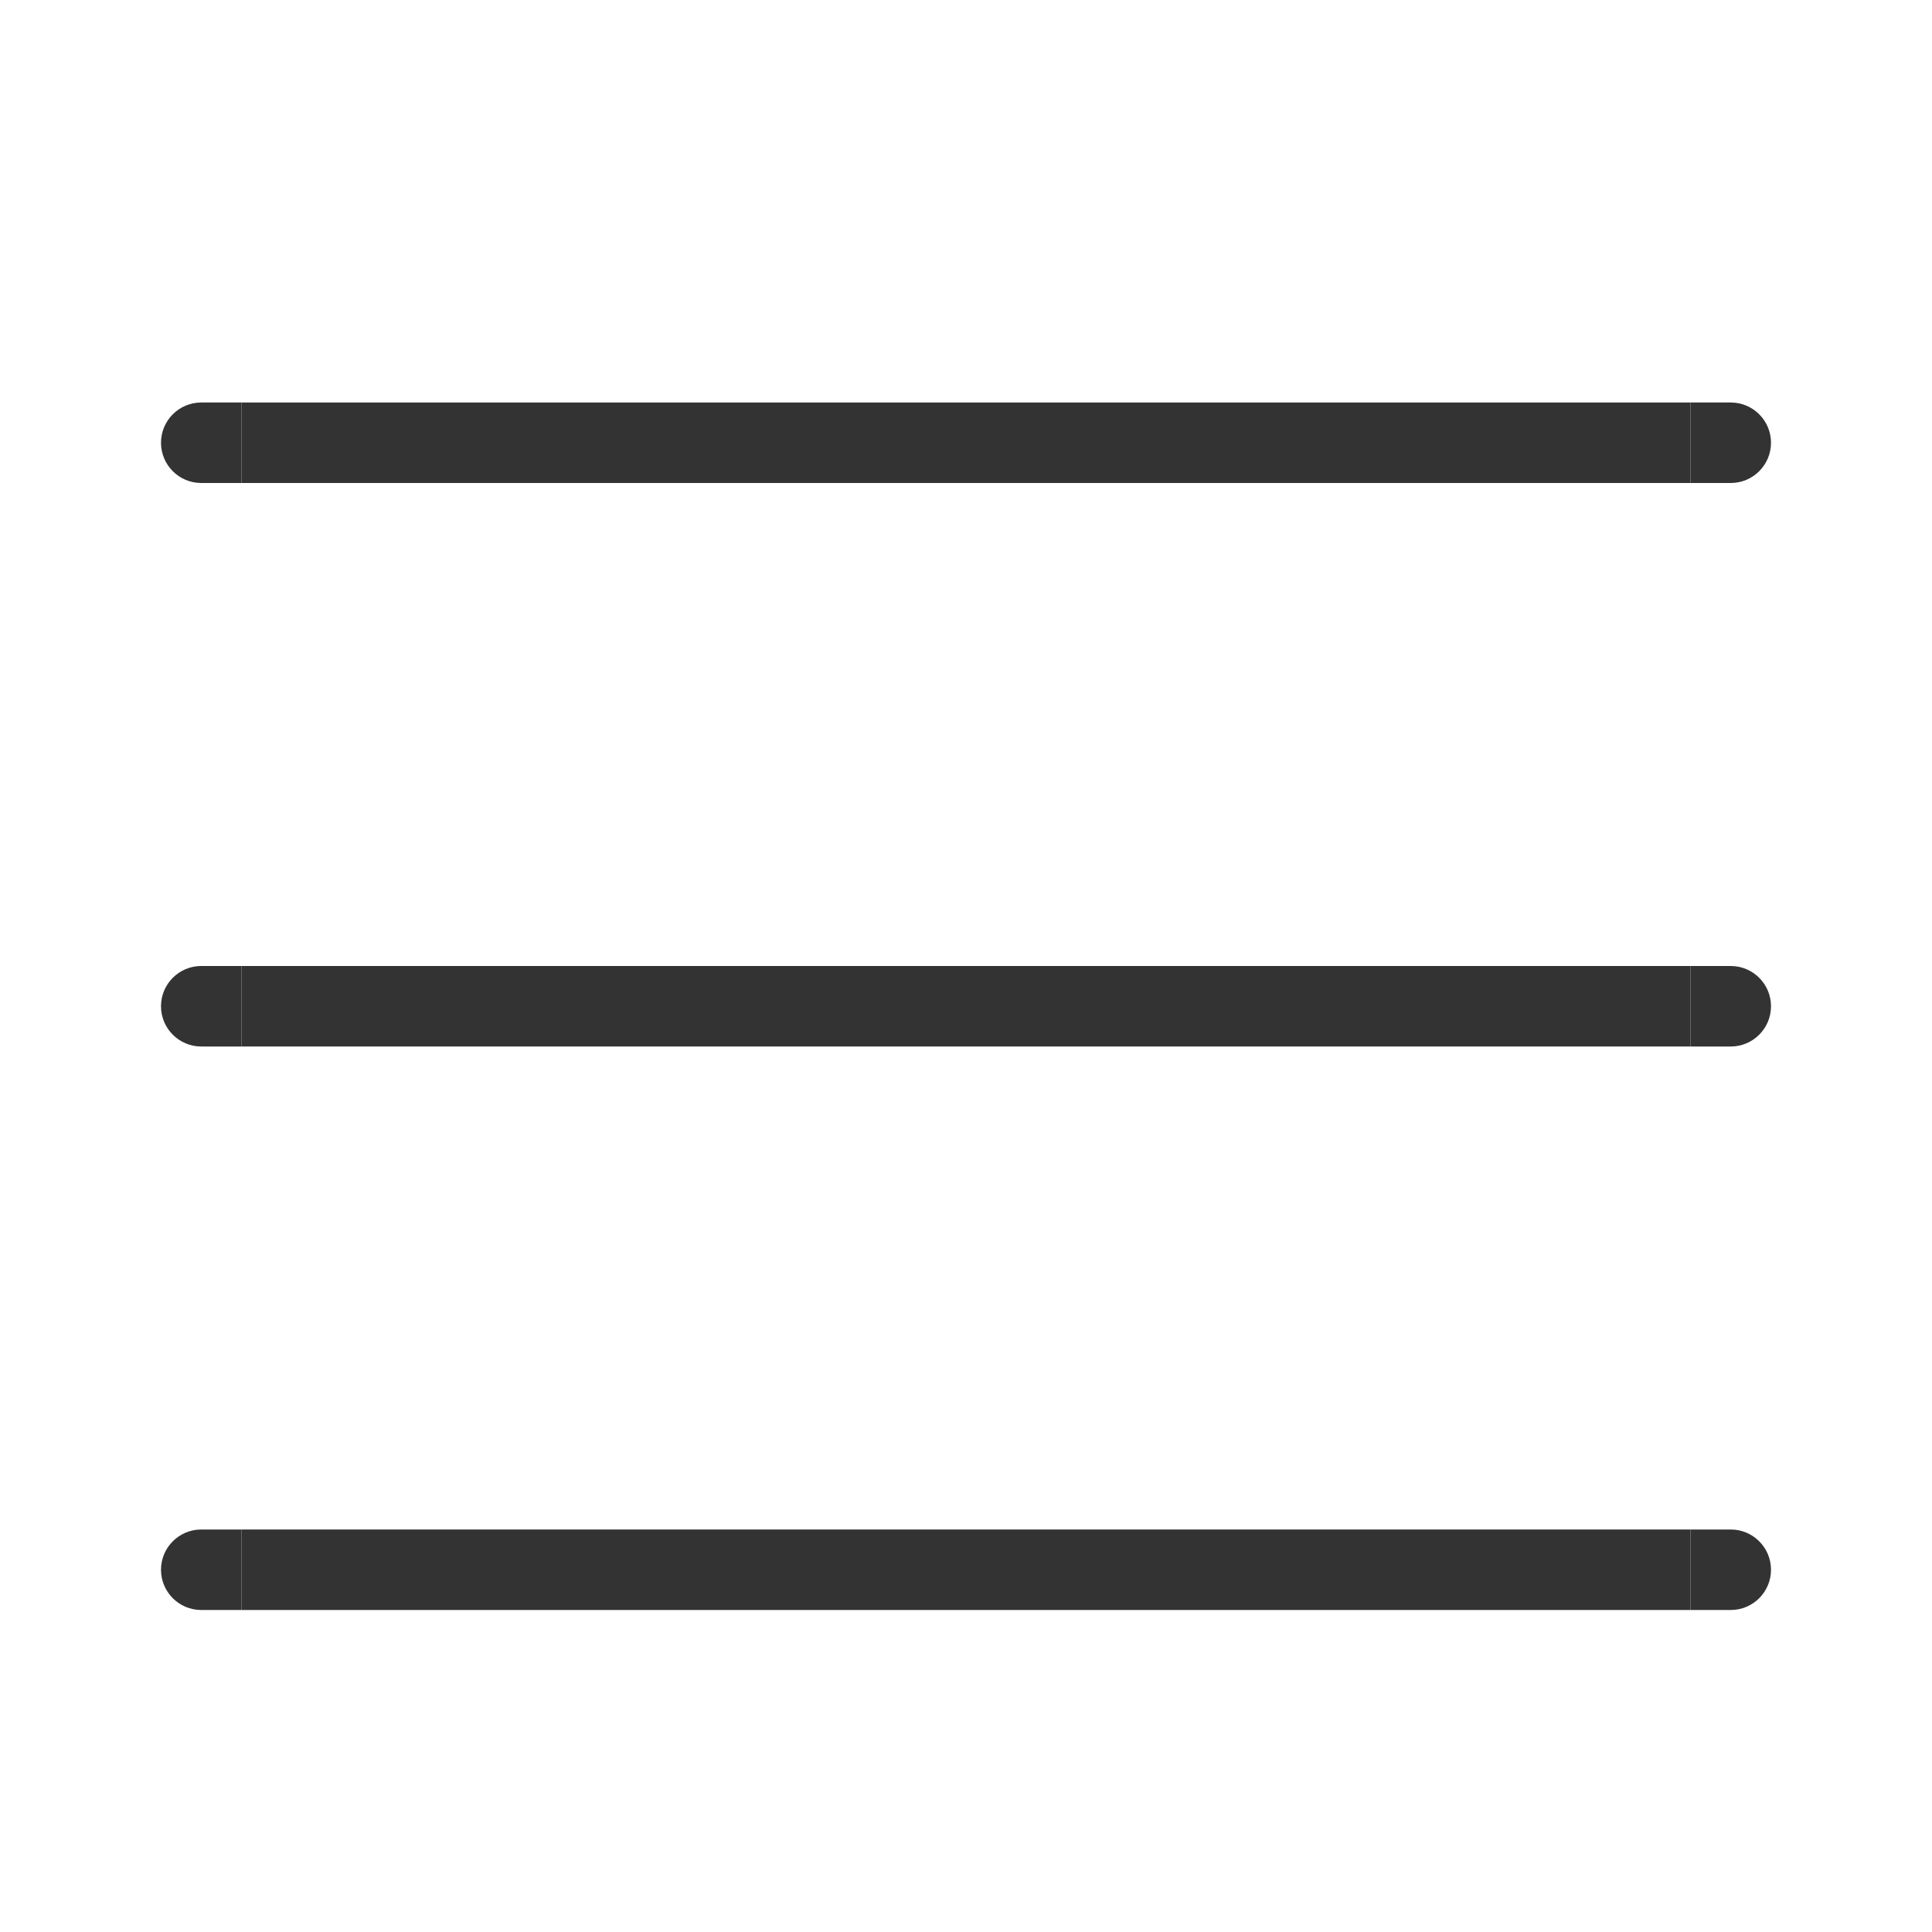 <?xml version="1.0" encoding="UTF-8"?>
<svg width="24px" height="24px" viewBox="0 0 24 24" version="1.1" xmlns="http://www.w3.org/2000/svg" xmlns:xlink="http://www.w3.org/1999/xlink">
    <!-- Generator: Sketch 49.3 (51167) - http://www.bohemiancoding.com/sketch -->
    <title>Hamburger icon</title>
    <desc>Created with Sketch.</desc>
    <defs></defs>
    <g id="Hamburger-icon" stroke="none" stroke-width="1" fill="none" fill-rule="evenodd">
        <rect id="Rectangle-4" x="0" y="0" width="24" height="24"></rect>
        <g id="Group-2" transform="translate(2, 5)" fill="#333333">
            <g id="Group" transform="translate(1, 0)">
                <rect id="Rectangle-6" x="0" y="0" width="18" height="1"></rect>
                <rect id="Rectangle-6-Copy" x="0" y="7" width="18" height="1"></rect>
                <rect id="Rectangle-6-Copy-2" x="0" y="14" width="18" height="1"></rect>
            </g>
            <path d="M0.5,0 L1,0 L1,1 L0.5,1 C0.224,1 3.38176876e-17,0.776 0,0.5 L0,0.5 C-3.38176876e-17,0.224 0.224,5.07265313e-17 0.5,0 Z" id="Rectangle-2"></path>
            <path d="M19.5,0 L20,0 L20,1 L19.5,1 C19.224,1 19,0.776 19,0.5 L19,0.5 C19,0.224 19.224,5.07265313e-17 19.5,0 Z" id="Rectangle-2-Copy-3" transform="translate(19.5, 0.5) scale(-1, 1) translate(-19.5, -0.5) "></path>
            <path d="M0.5,7 L1,7 L1,8 L0.5,8 C0.224,8 3.38176876e-17,7.776 0,7.5 L0,7.5 C-3.38176876e-17,7.224 0.224,7 0.5,7 Z" id="Rectangle-2-Copy"></path>
            <path d="M19.5,7 L20,7 L20,8 L19.5,8 C19.224,8 19,7.776 19,7.5 L19,7.5 C19,7.224 19.224,7 19.5,7 Z" id="Rectangle-2-Copy-4" transform="translate(19.5, 7.5) scale(-1, 1) translate(-19.5, -7.5) "></path>
            <path d="M0.5,14 L1,14 L1,15 L0.5,15 C0.224,15 3.38176876e-17,14.776 0,14.5 L0,14.5 C-3.38176876e-17,14.224 0.224,14 0.5,14 Z" id="Rectangle-2-Copy-2"></path>
            <path d="M19.5,14 L20,14 L20,15 L19.5,15 C19.224,15 19,14.776 19,14.5 L19,14.5 C19,14.224 19.224,14 19.5,14 Z" id="Rectangle-2-Copy-5" transform="translate(19.5, 14.5) scale(-1, 1) translate(-19.5, -14.5) "></path>
        </g>
    </g>
</svg>